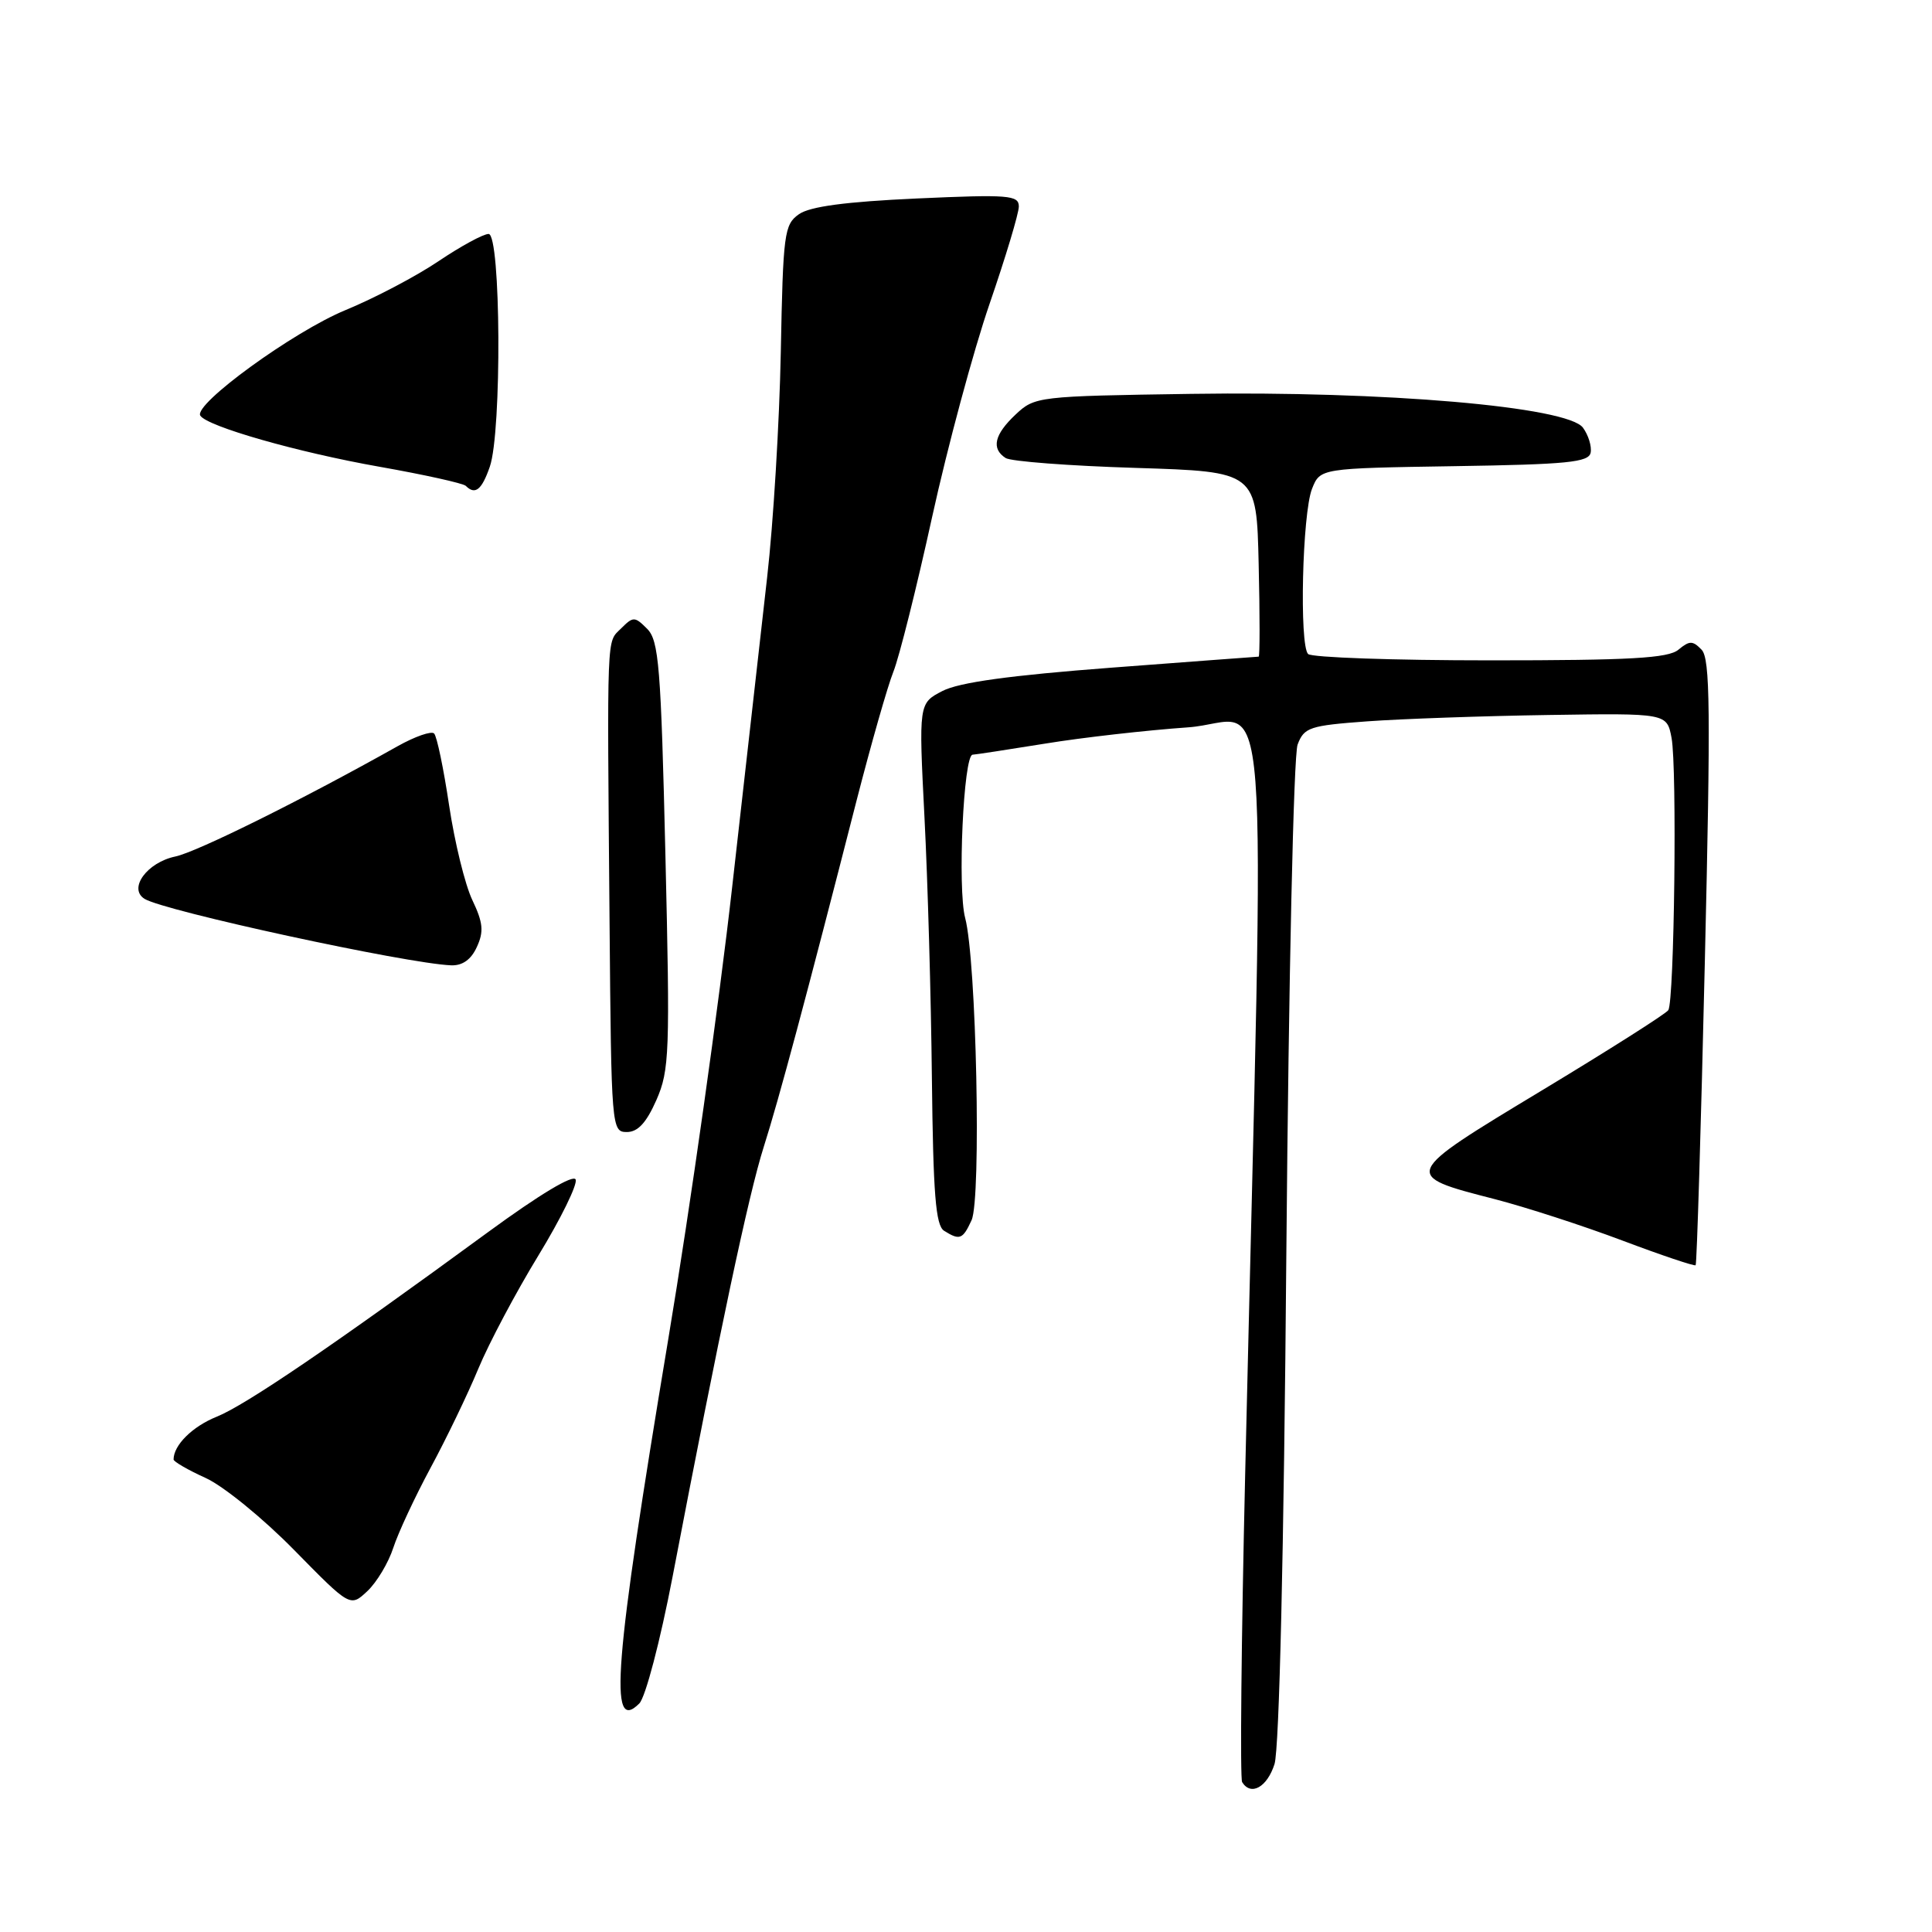 <?xml version="1.0" encoding="UTF-8" standalone="no"?>
<!DOCTYPE svg PUBLIC "-//W3C//DTD SVG 1.1//EN" "http://www.w3.org/Graphics/SVG/1.1/DTD/svg11.dtd" >
<svg xmlns="http://www.w3.org/2000/svg" xmlns:xlink="http://www.w3.org/1999/xlink" version="1.1" viewBox="0 0 256 256">
 <g >
 <path fill="currentColor"
d=" M 168.88 233.75 C 169.51 231.74 170.12 205.86 170.45 165.81 C 170.76 129.48 171.41 100.04 171.94 98.66 C 172.80 96.38 173.53 96.14 181.19 95.58 C 185.76 95.25 196.56 94.87 205.19 94.74 C 220.87 94.50 220.87 94.50 221.49 97.78 C 222.23 101.73 221.86 132.62 221.06 133.85 C 220.75 134.33 213.17 139.14 204.22 144.54 C 185.72 155.70 185.70 155.72 198.02 158.88 C 202.13 159.94 209.75 162.41 214.95 164.37 C 220.15 166.33 224.53 167.80 224.68 167.65 C 224.84 167.49 225.39 149.40 225.90 127.43 C 226.68 94.09 226.61 87.27 225.47 86.09 C 224.29 84.87 223.87 84.87 222.40 86.09 C 221.04 87.22 216.01 87.50 197.43 87.50 C 184.64 87.50 173.79 87.12 173.33 86.66 C 172.15 85.47 172.56 68.03 173.85 64.77 C 174.93 62.05 174.93 62.05 192.70 61.77 C 207.66 61.54 210.52 61.26 210.77 59.98 C 210.93 59.15 210.47 57.65 209.75 56.67 C 207.71 53.89 183.49 51.80 157.83 52.19 C 137.53 52.49 137.11 52.54 134.58 54.92 C 131.75 57.58 131.32 59.44 133.25 60.69 C 133.94 61.14 141.70 61.73 150.50 62.00 C 166.50 62.50 166.50 62.50 166.78 74.75 C 166.94 81.49 166.94 87.00 166.78 87.01 C 166.63 87.01 157.85 87.67 147.27 88.47 C 133.83 89.49 127.08 90.42 124.88 91.56 C 121.73 93.19 121.73 93.19 122.50 108.35 C 122.93 116.68 123.37 132.21 123.48 142.84 C 123.65 158.21 123.98 162.37 125.09 163.08 C 127.17 164.39 127.57 164.23 128.74 161.68 C 130.04 158.81 129.38 127.22 127.89 121.64 C 126.86 117.76 127.67 100.00 128.88 100.00 C 129.22 99.99 133.55 99.33 138.50 98.53 C 143.45 97.72 151.96 96.76 157.40 96.38 C 168.54 95.61 167.60 83.42 164.99 195.39 C 164.48 217.34 164.30 235.67 164.59 236.14 C 165.75 238.02 167.90 236.82 168.88 233.75 Z  M 89.13 208.87 C 95.36 176.35 99.20 158.26 101.19 152.00 C 103.23 145.58 106.80 132.26 113.52 106.00 C 115.43 98.58 117.61 90.93 118.38 89.00 C 119.15 87.08 121.46 77.86 123.51 68.51 C 125.56 59.17 128.99 46.46 131.12 40.27 C 133.25 34.08 135.00 28.27 135.00 27.36 C 135.00 25.86 133.67 25.75 121.48 26.30 C 112.06 26.73 107.33 27.36 105.87 28.38 C 103.91 29.75 103.76 30.92 103.46 46.67 C 103.28 55.93 102.47 69.35 101.65 76.50 C 100.84 83.65 98.75 102.10 97.02 117.50 C 95.29 132.90 91.48 159.90 88.54 177.50 C 81.35 220.67 80.62 229.81 84.71 225.72 C 85.53 224.90 87.48 217.46 89.13 208.87 Z  M 52.11 205.10 C 52.75 203.12 54.98 198.35 57.05 194.50 C 59.13 190.65 61.98 184.74 63.38 181.36 C 64.78 177.99 68.36 171.24 71.34 166.36 C 74.31 161.49 76.53 156.96 76.28 156.30 C 76.00 155.56 71.49 158.27 64.66 163.27 C 44.16 178.28 32.53 186.19 28.72 187.72 C 25.49 189.02 23.00 191.49 23.00 193.39 C 23.00 193.67 24.91 194.78 27.25 195.84 C 29.59 196.90 34.86 201.19 38.96 205.37 C 46.41 212.96 46.41 212.96 48.68 210.83 C 49.92 209.66 51.47 207.08 52.11 205.10 Z  M 86.98 145.75 C 88.71 141.80 88.79 139.49 88.17 113.28 C 87.58 88.30 87.30 84.87 85.75 83.32 C 84.10 81.67 83.90 81.67 82.29 83.28 C 80.36 85.21 80.44 83.13 80.77 122.25 C 81.00 149.51 81.04 150.00 83.06 150.00 C 84.52 150.00 85.65 148.77 86.98 145.75 Z  M 63.19 125.47 C 64.13 123.43 64.01 122.25 62.59 119.27 C 61.62 117.24 60.24 111.60 59.51 106.72 C 58.78 101.84 57.89 97.55 57.52 97.19 C 57.16 96.83 54.98 97.59 52.68 98.88 C 40.21 105.89 26.10 112.89 23.24 113.49 C 19.49 114.27 16.96 117.73 19.15 119.10 C 21.72 120.71 53.83 127.67 59.77 127.91 C 61.28 127.97 62.43 127.15 63.19 125.47 Z  M 64.90 61.85 C 66.51 57.23 66.37 31.00 64.74 31.00 C 64.04 31.00 61.06 32.62 58.12 34.60 C 55.18 36.59 49.62 39.51 45.78 41.09 C 38.87 43.94 25.62 53.57 26.54 55.07 C 27.43 56.50 39.42 59.93 50.30 61.85 C 56.24 62.90 61.38 64.04 61.72 64.38 C 62.96 65.62 63.83 64.93 64.90 61.85 Z "/>
</g>
</svg>